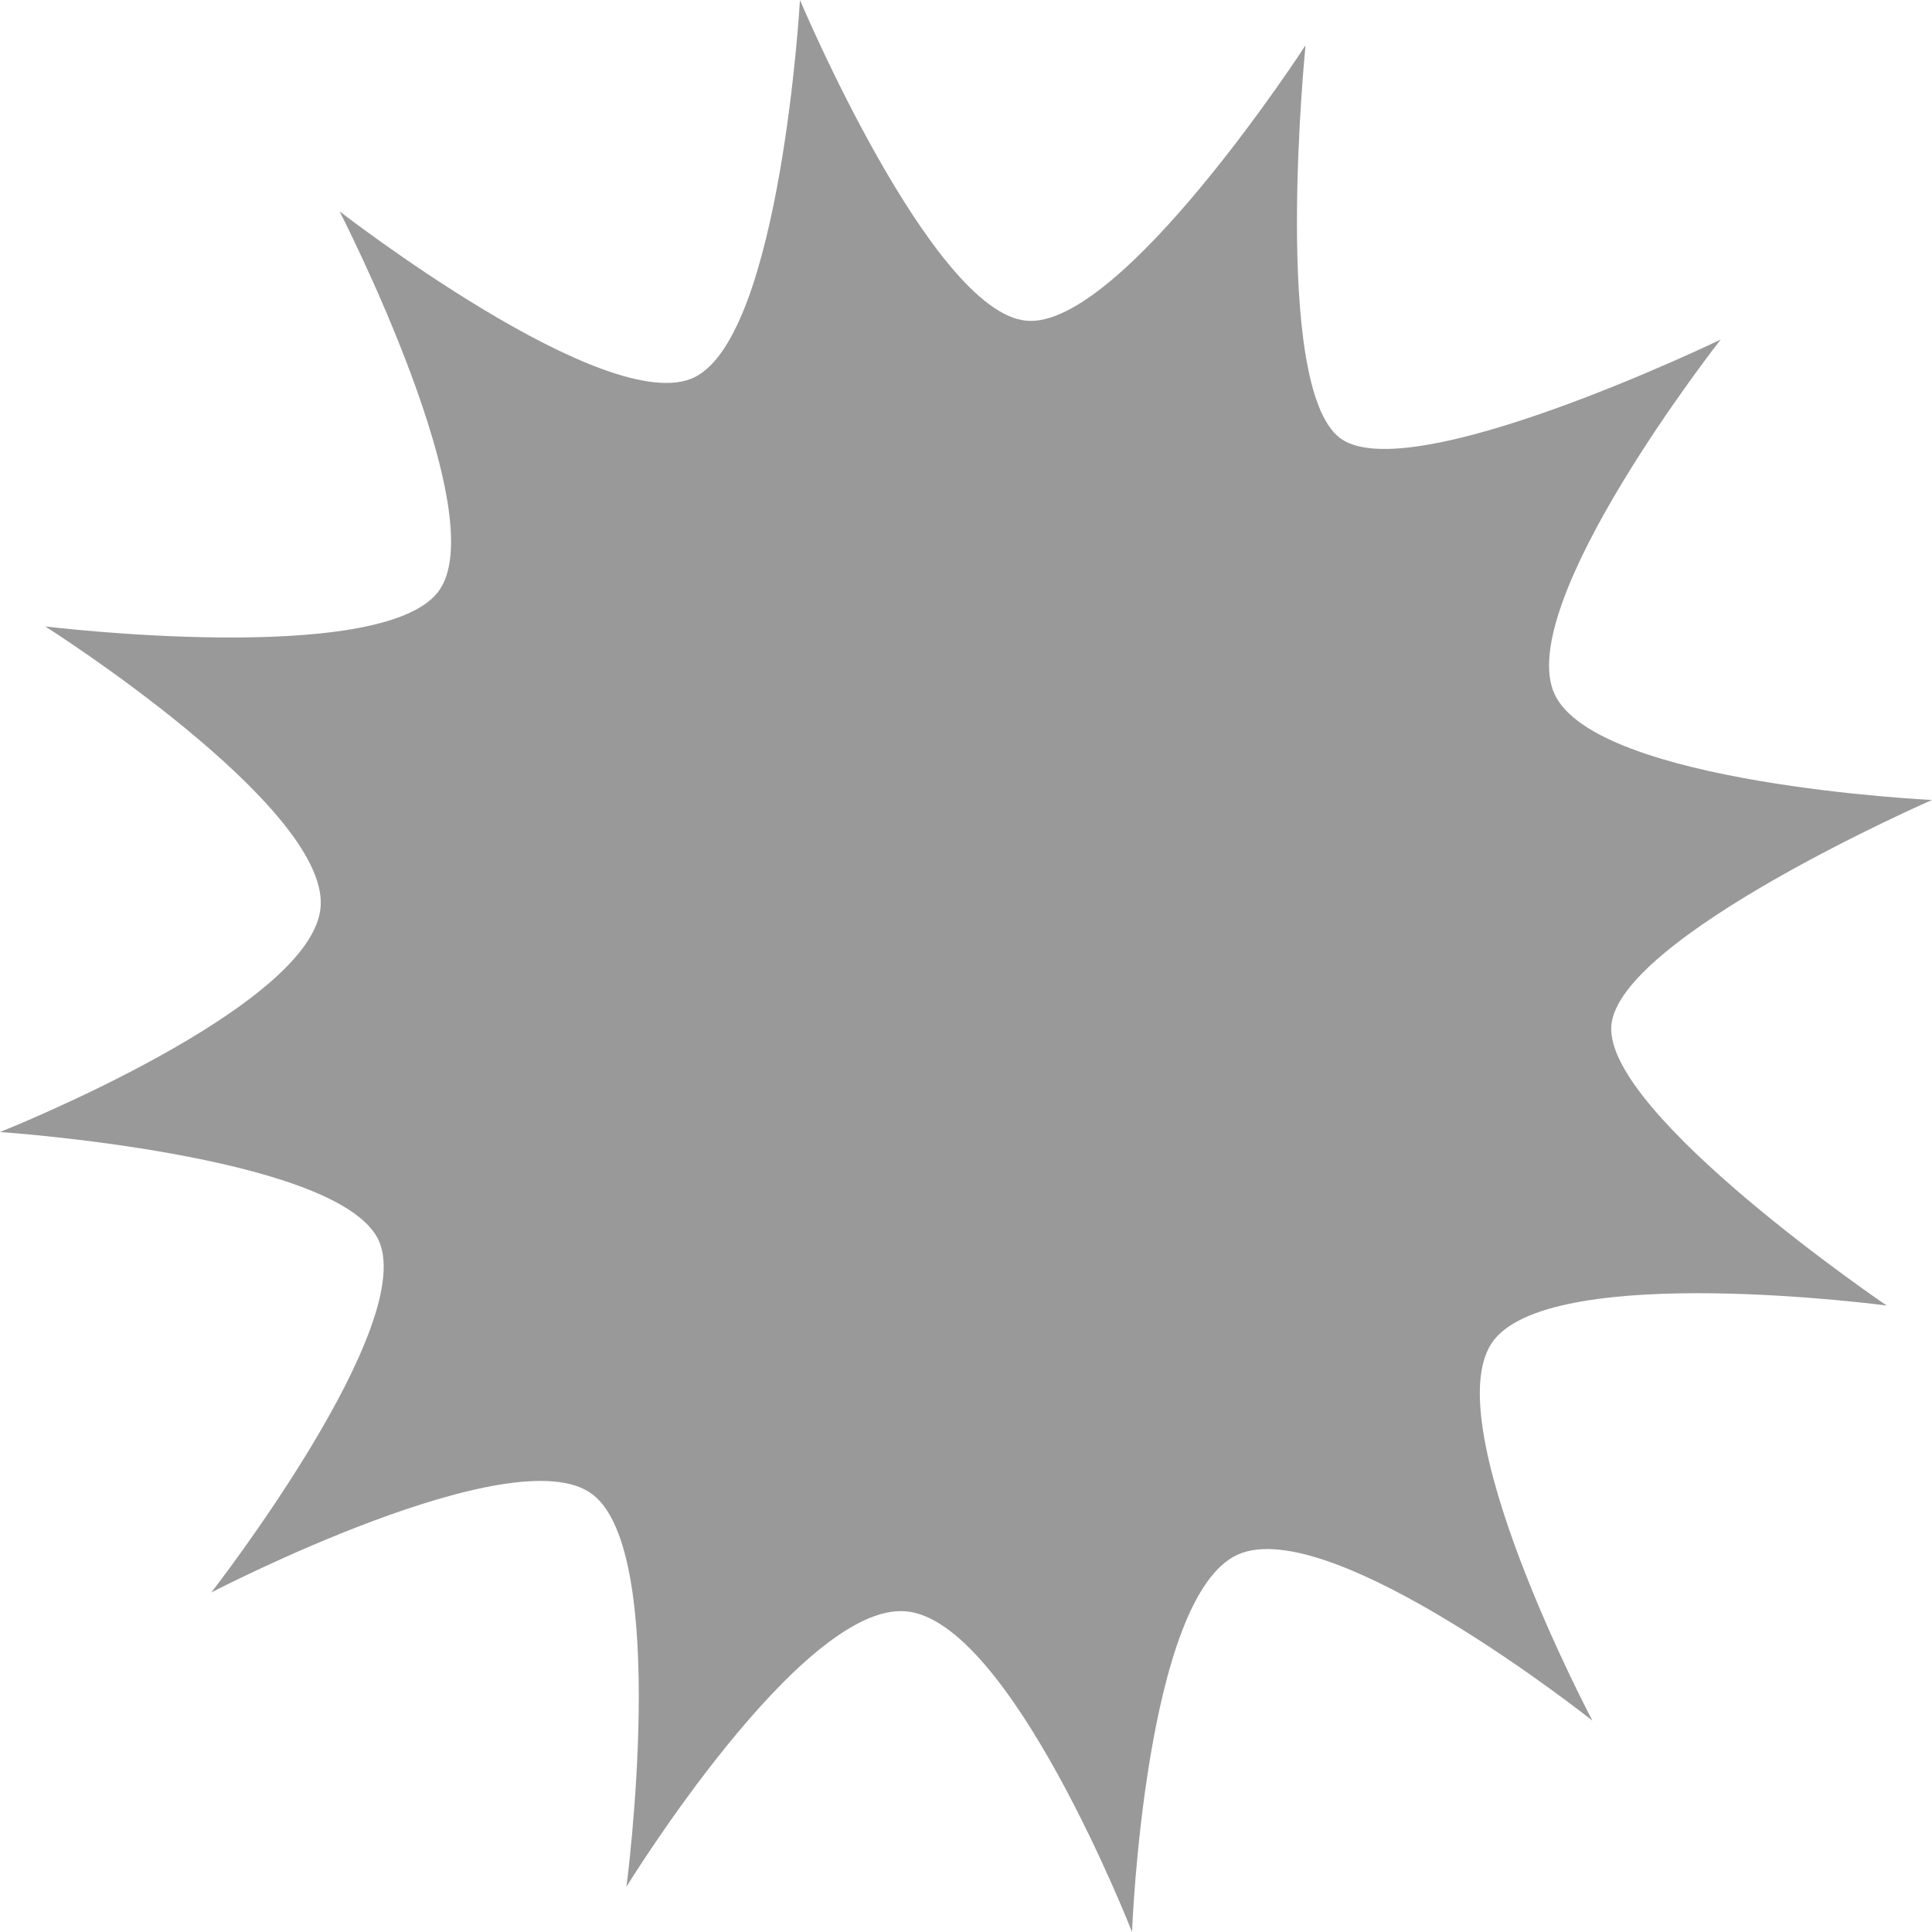 <?xml version="1.0" encoding="UTF-8" standalone="no"?>
<!-- Created with Inkscape (http://www.inkscape.org/) -->

<svg
   xmlns:dc="http://purl.org/dc/elements/1.1/"
   xmlns:cc="http://creativecommons.org/ns#"
   xmlns:rdf="http://www.w3.org/1999/02/22-rdf-syntax-ns#"
   xmlns:svg="http://www.w3.org/2000/svg"
   xmlns="http://www.w3.org/2000/svg"
   xmlns:sodipodi="http://sodipodi.sourceforge.net/DTD/sodipodi-0.dtd"
   xmlns:inkscape="http://www.inkscape.org/namespaces/inkscape"
   width="16"
   height="16"
   id="svg2"
   sodipodi:version="0.32"
   inkscape:version="0.48.4 r9939"
   version="1.0"
   sodipodi:docname="weather-clear-symbolic.svg"
   inkscape:output_extension="org.inkscape.output.svg.inkscape">
  <defs
     id="defs4" />
  <sodipodi:namedview
     id="base"
     pagecolor="#ffffff"
     bordercolor="#e7e7e7"
     borderopacity="1"
     inkscape:pageopacity="0.0"
     inkscape:pageshadow="2"
     inkscape:zoom="18.818871"
     inkscape:cx="2.0412869"
     inkscape:cy="8.5882782"
     inkscape:document-units="px"
     inkscape:current-layer="layer1"
     showgrid="true"
     inkscape:showpageshadow="false"
     showguides="true"
     inkscape:guide-bbox="true"
     inkscape:window-width="1305"
     inkscape:window-height="744"
     inkscape:window-x="61"
     inkscape:window-y="24"
     inkscape:window-maximized="1"
     inkscape:snap-global="true">
    <sodipodi:guide
       orientation="1,0"
       position="0,112"
       id="guide2383" />
    <sodipodi:guide
       orientation="0,1"
       position="78.156,0"
       id="guide2389" />
    <inkscape:grid
       type="xygrid"
       id="grid3672"
       visible="true"
       enabled="true" />
    <sodipodi:guide
       orientation="1,0"
       position="22.009,4.154"
       id="guide2950" />
  </sodipodi:namedview>
  <g
     inkscape:label="Calque 1"
     inkscape:groupmode="layer"
     id="layer1">
    <path
       style="color:#000000;fill:#999999;fill-opacity:1;fill-rule:nonzero;stroke:none;stroke-width:1;marker:none;visibility:visible;display:inline;overflow:visible;enable-background:accumulate;opacity:1"
       d="M 6.625 0 C 6.625 0 6.467 2.777 5.75 3.125 C 5.033 3.473 2.812 1.75 2.812 1.75 C 2.812 1.75 4.116 4.287 3.625 4.906 C 3.134 5.525 0.375 5.188 0.375 5.188 C 0.375 5.188 2.701 6.661 2.656 7.5 C 2.612 8.339 2.4987861e-17 9.375 0 9.375 C 0 9.375 2.75 9.56 3.125 10.25 C 3.5 10.94 1.75 13.188 1.75 13.188 C 1.75 13.188 4.261 11.884 4.906 12.375 C 5.552 12.866 5.188 15.625 5.188 15.625 C 5.188 15.625 6.634 13.272 7.5 13.344 C 8.366 13.415 9.375 16 9.375 16 C 9.375 16 9.479 13.223 10.25 12.875 C 11.021 12.527 13.188 14.25 13.188 14.25 C 13.188 14.25 11.857 11.739 12.375 11.094 C 12.893 10.448 15.625 10.812 15.625 10.812 C 15.625 10.812 13.299 9.233 13.344 8.5 C 13.388 7.767 16 6.625 16 6.625 C 16 6.625 13.223 6.494 12.875 5.75 C 12.527 5.006 14.25 2.812 14.25 2.812 C 14.25 2.812 11.659 4.063 11.094 3.625 C 10.528 3.187 10.812 0.375 10.812 0.375 C 10.812 0.375 9.286 2.728 8.5 2.656 C 7.714 2.585 6.625 1.1242204e-18 6.625 0 z "
       id="path4639" />
  </g>
</svg>
